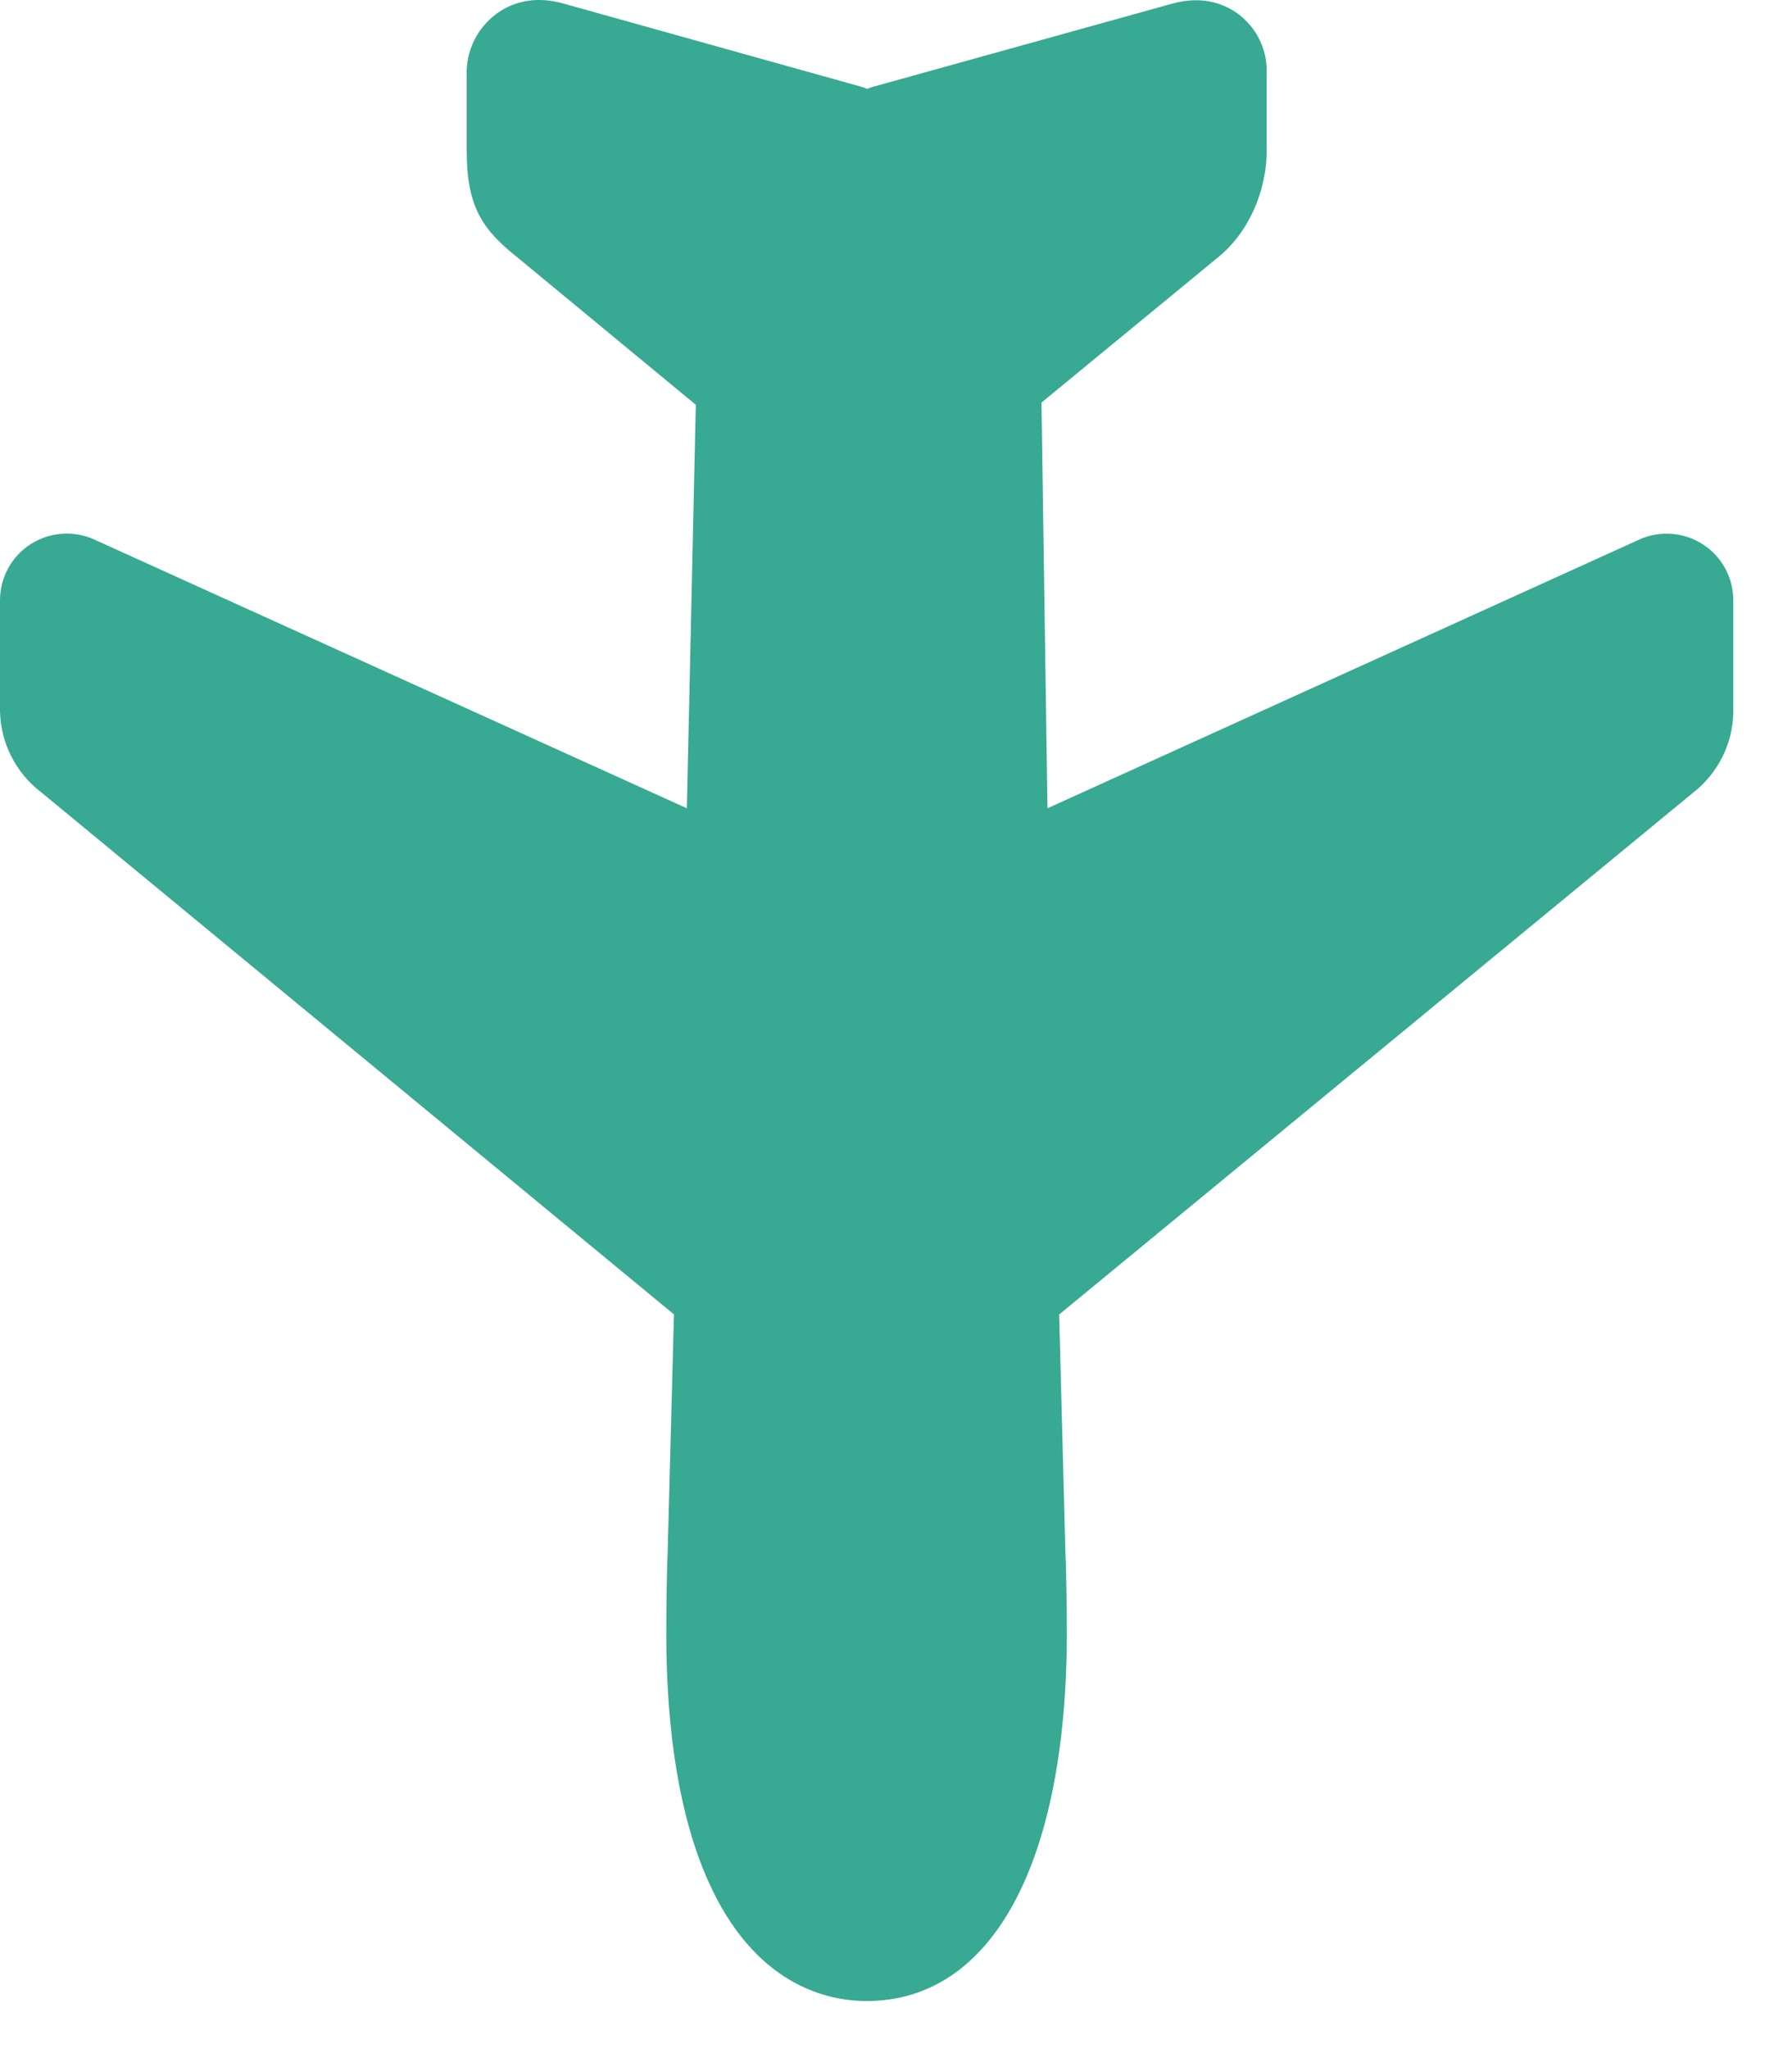 <svg width="21" height="24" viewBox="0 0 21 24" fill="none" xmlns="http://www.w3.org/2000/svg">
<path d="M-3.6414e-07 8.331L-3.07324e-07 7.031C4.3134e-05 6.9 0.033 6.772 0.095 6.657C0.158 6.542 0.248 6.445 0.358 6.374C0.468 6.304 0.593 6.261 0.724 6.252C0.854 6.242 0.985 6.265 1.104 6.319L8.049 9.467L8.154 4.741L6.066 3.017C5.653 2.688 5.469 2.426 5.469 1.757L5.469 0.882C5.464 0.744 5.493 0.606 5.553 0.481C5.613 0.356 5.703 0.248 5.813 0.165C5.97 0.048 6.236 -0.066 6.615 0.045L10.082 1.013C10.107 1.02 10.133 1.029 10.159 1.039C10.161 1.04 10.164 1.04 10.166 1.039C10.191 1.029 10.217 1.02 10.244 1.013L13.732 0.044C14.104 -0.061 14.364 0.054 14.517 0.169C14.619 0.247 14.702 0.347 14.759 0.463C14.816 0.578 14.845 0.705 14.844 0.833L14.844 1.757C14.844 2.257 14.62 2.742 14.258 3.027L12.205 4.715L12.275 9.467L19.209 6.32C19.327 6.266 19.458 6.243 19.588 6.253C19.718 6.262 19.844 6.304 19.954 6.375C20.064 6.445 20.154 6.543 20.217 6.657C20.279 6.772 20.312 6.9 20.312 7.031L20.312 8.345C20.309 8.528 20.264 8.708 20.181 8.872C20.098 9.035 19.98 9.178 19.834 9.29L12.412 15.396L12.486 18.216C12.498 18.423 12.502 18.995 12.502 19.127C12.5 21.826 11.624 23.437 10.156 23.437C9.694 23.437 8.838 23.252 8.293 22.018C7.971 21.289 7.808 20.316 7.808 19.127C7.808 18.996 7.812 18.425 7.823 18.215L7.898 15.395L0.476 9.274C0.331 9.162 0.213 9.02 0.131 8.856C0.048 8.693 0.004 8.513 -3.6414e-07 8.331Z" fill="#38A993"/>
</svg>
